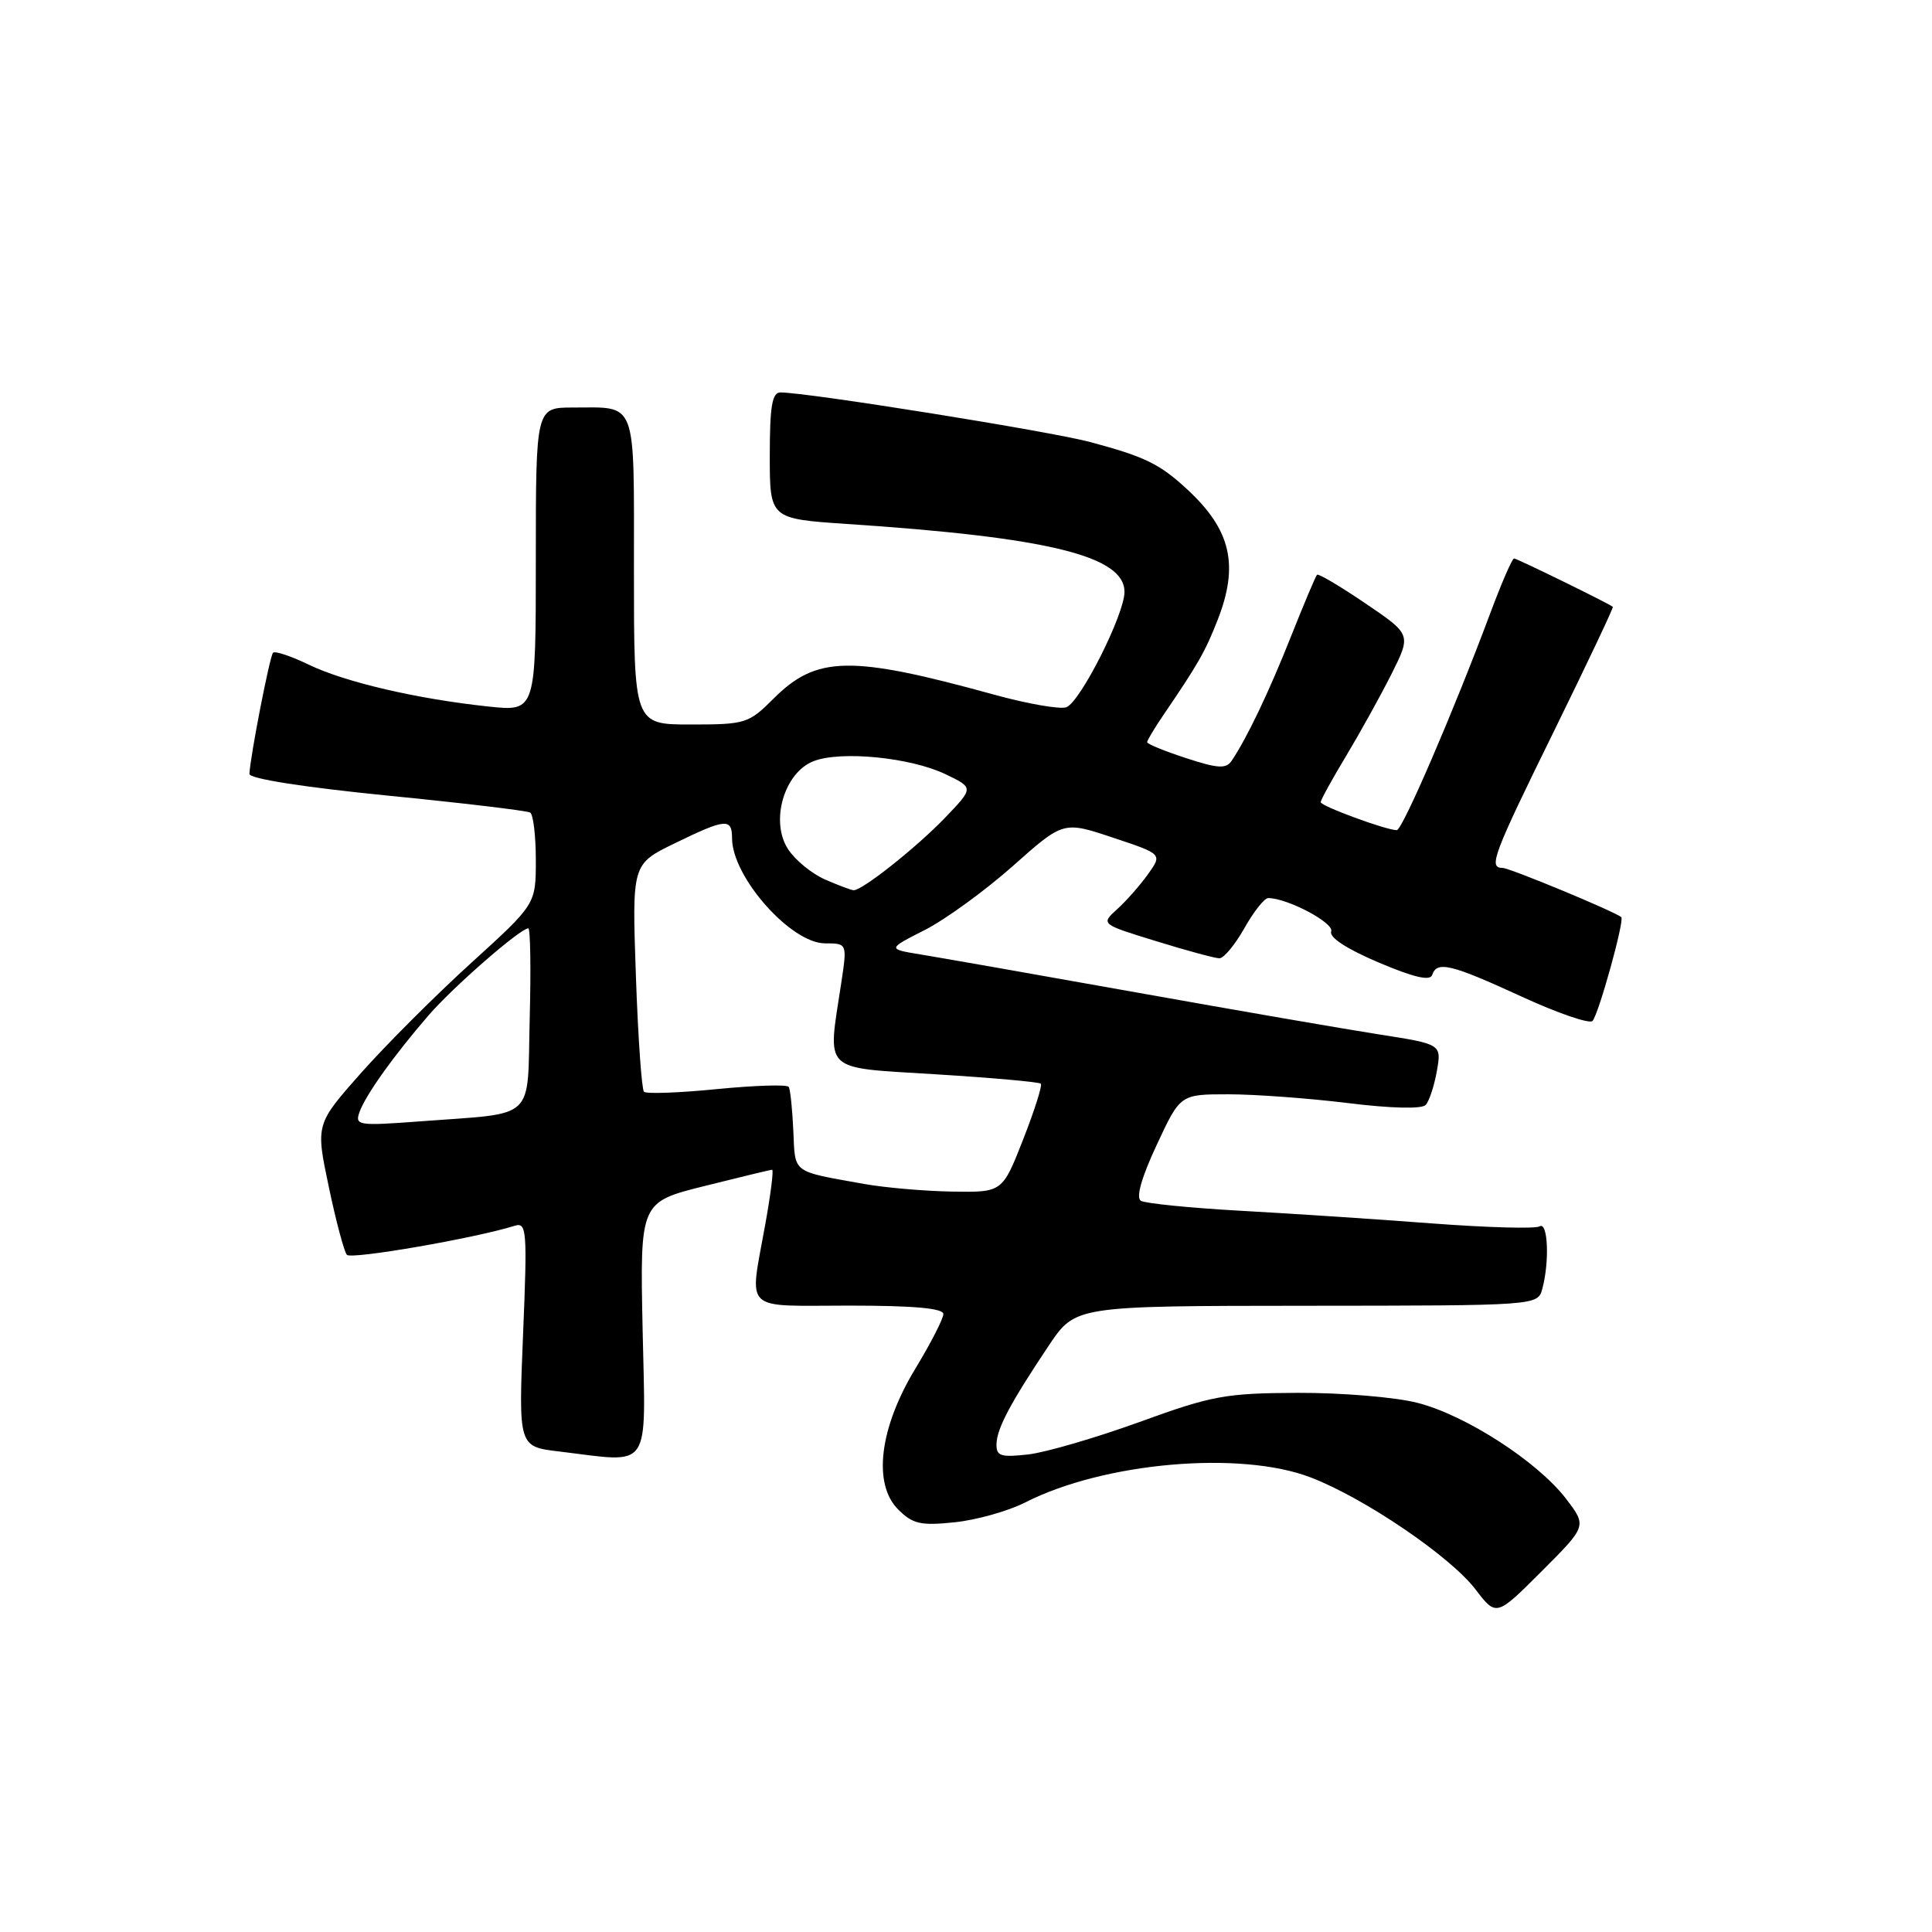 <?xml version="1.0" encoding="UTF-8" standalone="no"?>
<!DOCTYPE svg PUBLIC "-//W3C//DTD SVG 1.1//EN" "http://www.w3.org/Graphics/SVG/1.1/DTD/svg11.dtd" >
<svg xmlns="http://www.w3.org/2000/svg" xmlns:xlink="http://www.w3.org/1999/xlink" version="1.1" viewBox="0 0 256 256">
 <g >
 <path fill="currentColor"
d=" M 207.52 198.61 C 203.75 193.68 194.20 187.50 187.81 185.88 C 184.89 185.13 177.78 184.54 172.00 184.56 C 162.39 184.60 160.61 184.92 151.00 188.42 C 145.22 190.51 138.59 192.45 136.25 192.72 C 132.60 193.13 132.01 192.94 132.04 191.35 C 132.09 189.27 133.90 185.87 139.00 178.25 C 142.50 173.04 142.50 173.04 173.13 173.02 C 203.77 173.00 203.77 173.00 204.37 170.75 C 205.34 167.12 205.11 161.82 204.00 162.50 C 203.45 162.84 197.04 162.66 189.75 162.11 C 182.46 161.55 171.04 160.80 164.36 160.43 C 157.69 160.06 151.75 159.46 151.17 159.11 C 150.50 158.69 151.25 156.03 153.26 151.73 C 156.39 145.00 156.39 145.00 162.76 145.00 C 166.25 145.00 173.38 145.52 178.59 146.16 C 184.31 146.87 188.41 146.97 188.91 146.41 C 189.38 145.91 190.04 143.89 190.39 141.93 C 191.02 138.36 191.02 138.36 182.76 137.07 C 178.22 136.36 163.70 133.85 150.50 131.49 C 137.30 129.13 124.49 126.88 122.04 126.48 C 117.57 125.75 117.57 125.75 122.54 123.23 C 125.27 121.84 130.51 118.03 134.20 114.76 C 140.90 108.80 140.90 108.80 147.46 110.99 C 154.02 113.17 154.02 113.17 152.12 115.83 C 151.07 117.30 149.23 119.39 148.03 120.47 C 145.85 122.45 145.85 122.45 153.17 124.70 C 157.20 125.95 160.98 126.97 161.57 126.98 C 162.15 126.99 163.64 125.20 164.88 123.00 C 166.12 120.80 167.54 119.00 168.04 119.00 C 170.58 119.00 176.82 122.30 176.39 123.42 C 176.09 124.20 178.43 125.73 182.64 127.52 C 187.31 129.50 189.49 130.02 189.77 129.19 C 190.40 127.30 192.23 127.74 201.57 132.03 C 206.39 134.25 210.64 135.71 211.02 135.28 C 211.85 134.33 215.28 121.94 214.83 121.53 C 213.98 120.79 200.03 115.00 199.08 115.00 C 197.19 115.00 197.83 113.32 205.96 96.78 C 210.33 87.87 213.82 80.50 213.71 80.41 C 213.16 79.95 201.00 74.00 200.62 74.00 C 200.37 74.00 198.96 77.26 197.47 81.25 C 192.61 94.26 185.83 110.00 185.08 110.00 C 183.68 110.00 175.00 106.81 175.00 106.29 C 175.00 106.00 176.52 103.23 178.39 100.13 C 180.25 97.03 182.95 92.15 184.39 89.29 C 187.00 84.07 187.00 84.07 180.92 79.95 C 177.58 77.68 174.69 75.97 174.51 76.16 C 174.33 76.35 172.77 80.03 171.06 84.34 C 168.14 91.70 165.23 97.80 163.19 100.82 C 162.46 101.90 161.36 101.83 157.15 100.45 C 154.32 99.53 152.00 98.58 152.00 98.34 C 152.00 98.11 152.98 96.47 154.18 94.71 C 158.74 88.01 159.68 86.38 161.31 82.23 C 164.20 74.91 163.13 70.23 157.34 64.87 C 153.66 61.46 151.74 60.53 144.49 58.58 C 139.16 57.15 106.99 52.00 103.41 52.00 C 102.31 52.00 102.00 53.84 102.00 60.37 C 102.00 68.74 102.00 68.74 112.25 69.43 C 138.92 71.20 149.00 73.67 149.00 78.43 C 149.00 81.41 143.16 93.00 141.30 93.71 C 140.49 94.02 136.16 93.27 131.67 92.03 C 112.69 86.80 108.19 86.88 102.50 92.57 C 99.20 95.87 98.78 96.00 91.53 96.00 C 84.00 96.00 84.00 96.00 84.00 75.61 C 84.00 52.65 84.51 54.00 75.92 54.00 C 71.00 54.00 71.00 54.00 71.00 74.14 C 71.00 94.28 71.00 94.28 64.75 93.62 C 55.34 92.63 45.72 90.39 40.93 88.08 C 38.58 86.94 36.44 86.23 36.18 86.49 C 35.75 86.92 33.17 100.13 33.05 102.55 C 33.02 103.18 40.27 104.31 51.25 105.41 C 61.29 106.40 69.84 107.42 70.25 107.67 C 70.66 107.92 71.00 110.75 71.00 113.97 C 71.00 119.81 71.00 119.81 62.47 127.56 C 57.78 131.82 51.21 138.38 47.88 142.13 C 41.82 148.97 41.82 148.97 43.56 157.23 C 44.51 161.78 45.60 165.84 45.96 166.27 C 46.53 166.91 62.87 164.09 68.21 162.42 C 69.79 161.93 69.88 163.02 69.31 176.79 C 68.70 191.69 68.70 191.69 74.10 192.33 C 86.50 193.82 85.55 195.22 85.15 176.15 C 84.80 159.29 84.80 159.29 93.37 157.15 C 98.07 155.97 102.10 155.00 102.31 155.00 C 102.53 155.00 102.12 158.26 101.40 162.25 C 99.29 174.05 98.21 173.00 112.50 173.00 C 121.05 173.00 125.00 173.35 125.00 174.12 C 125.00 174.73 123.34 177.97 121.32 181.30 C 116.53 189.18 115.62 196.62 119.01 200.01 C 120.94 201.94 121.98 202.18 126.50 201.71 C 129.38 201.41 133.59 200.23 135.85 199.08 C 146.25 193.77 164.36 192.18 173.68 195.77 C 180.80 198.50 192.18 206.24 195.51 210.60 C 198.27 214.21 198.27 214.21 204.27 208.21 C 210.27 202.21 210.27 202.21 207.52 198.61 Z  M 114.50 156.88 C 104.81 155.14 105.38 155.56 105.12 149.84 C 104.99 146.97 104.72 144.35 104.51 144.02 C 104.30 143.68 100.03 143.82 95.01 144.31 C 89.99 144.81 85.63 144.97 85.33 144.66 C 85.03 144.36 84.54 137.45 84.26 129.31 C 83.74 114.50 83.74 114.50 89.39 111.75 C 96.16 108.45 97.00 108.38 97.00 111.07 C 97.00 116.19 104.79 125.00 109.33 125.00 C 112.26 125.00 112.26 125.00 111.47 130.25 C 109.65 142.28 108.73 141.39 124.00 142.35 C 131.43 142.81 137.68 143.37 137.91 143.59 C 138.14 143.81 137.08 147.14 135.57 150.99 C 132.82 158.00 132.82 158.00 126.16 157.89 C 122.50 157.83 117.25 157.37 114.50 156.88 Z  M 47.63 147.37 C 48.44 145.10 52.16 139.88 56.82 134.50 C 60.09 130.73 68.91 123.04 70.00 123.01 C 70.28 123.00 70.36 128.37 70.19 134.93 C 69.84 148.74 71.25 147.40 55.74 148.58 C 47.46 149.20 47.01 149.13 47.63 147.37 Z  M 109.33 116.54 C 107.58 115.78 105.38 113.98 104.43 112.53 C 102.02 108.86 103.89 102.38 107.80 100.86 C 111.42 99.45 120.62 100.36 125.27 102.58 C 129.03 104.38 129.03 104.38 125.27 108.31 C 121.46 112.28 114.21 118.03 113.10 117.96 C 112.77 117.94 111.07 117.30 109.33 116.54 Z "/>
</g>
</svg>